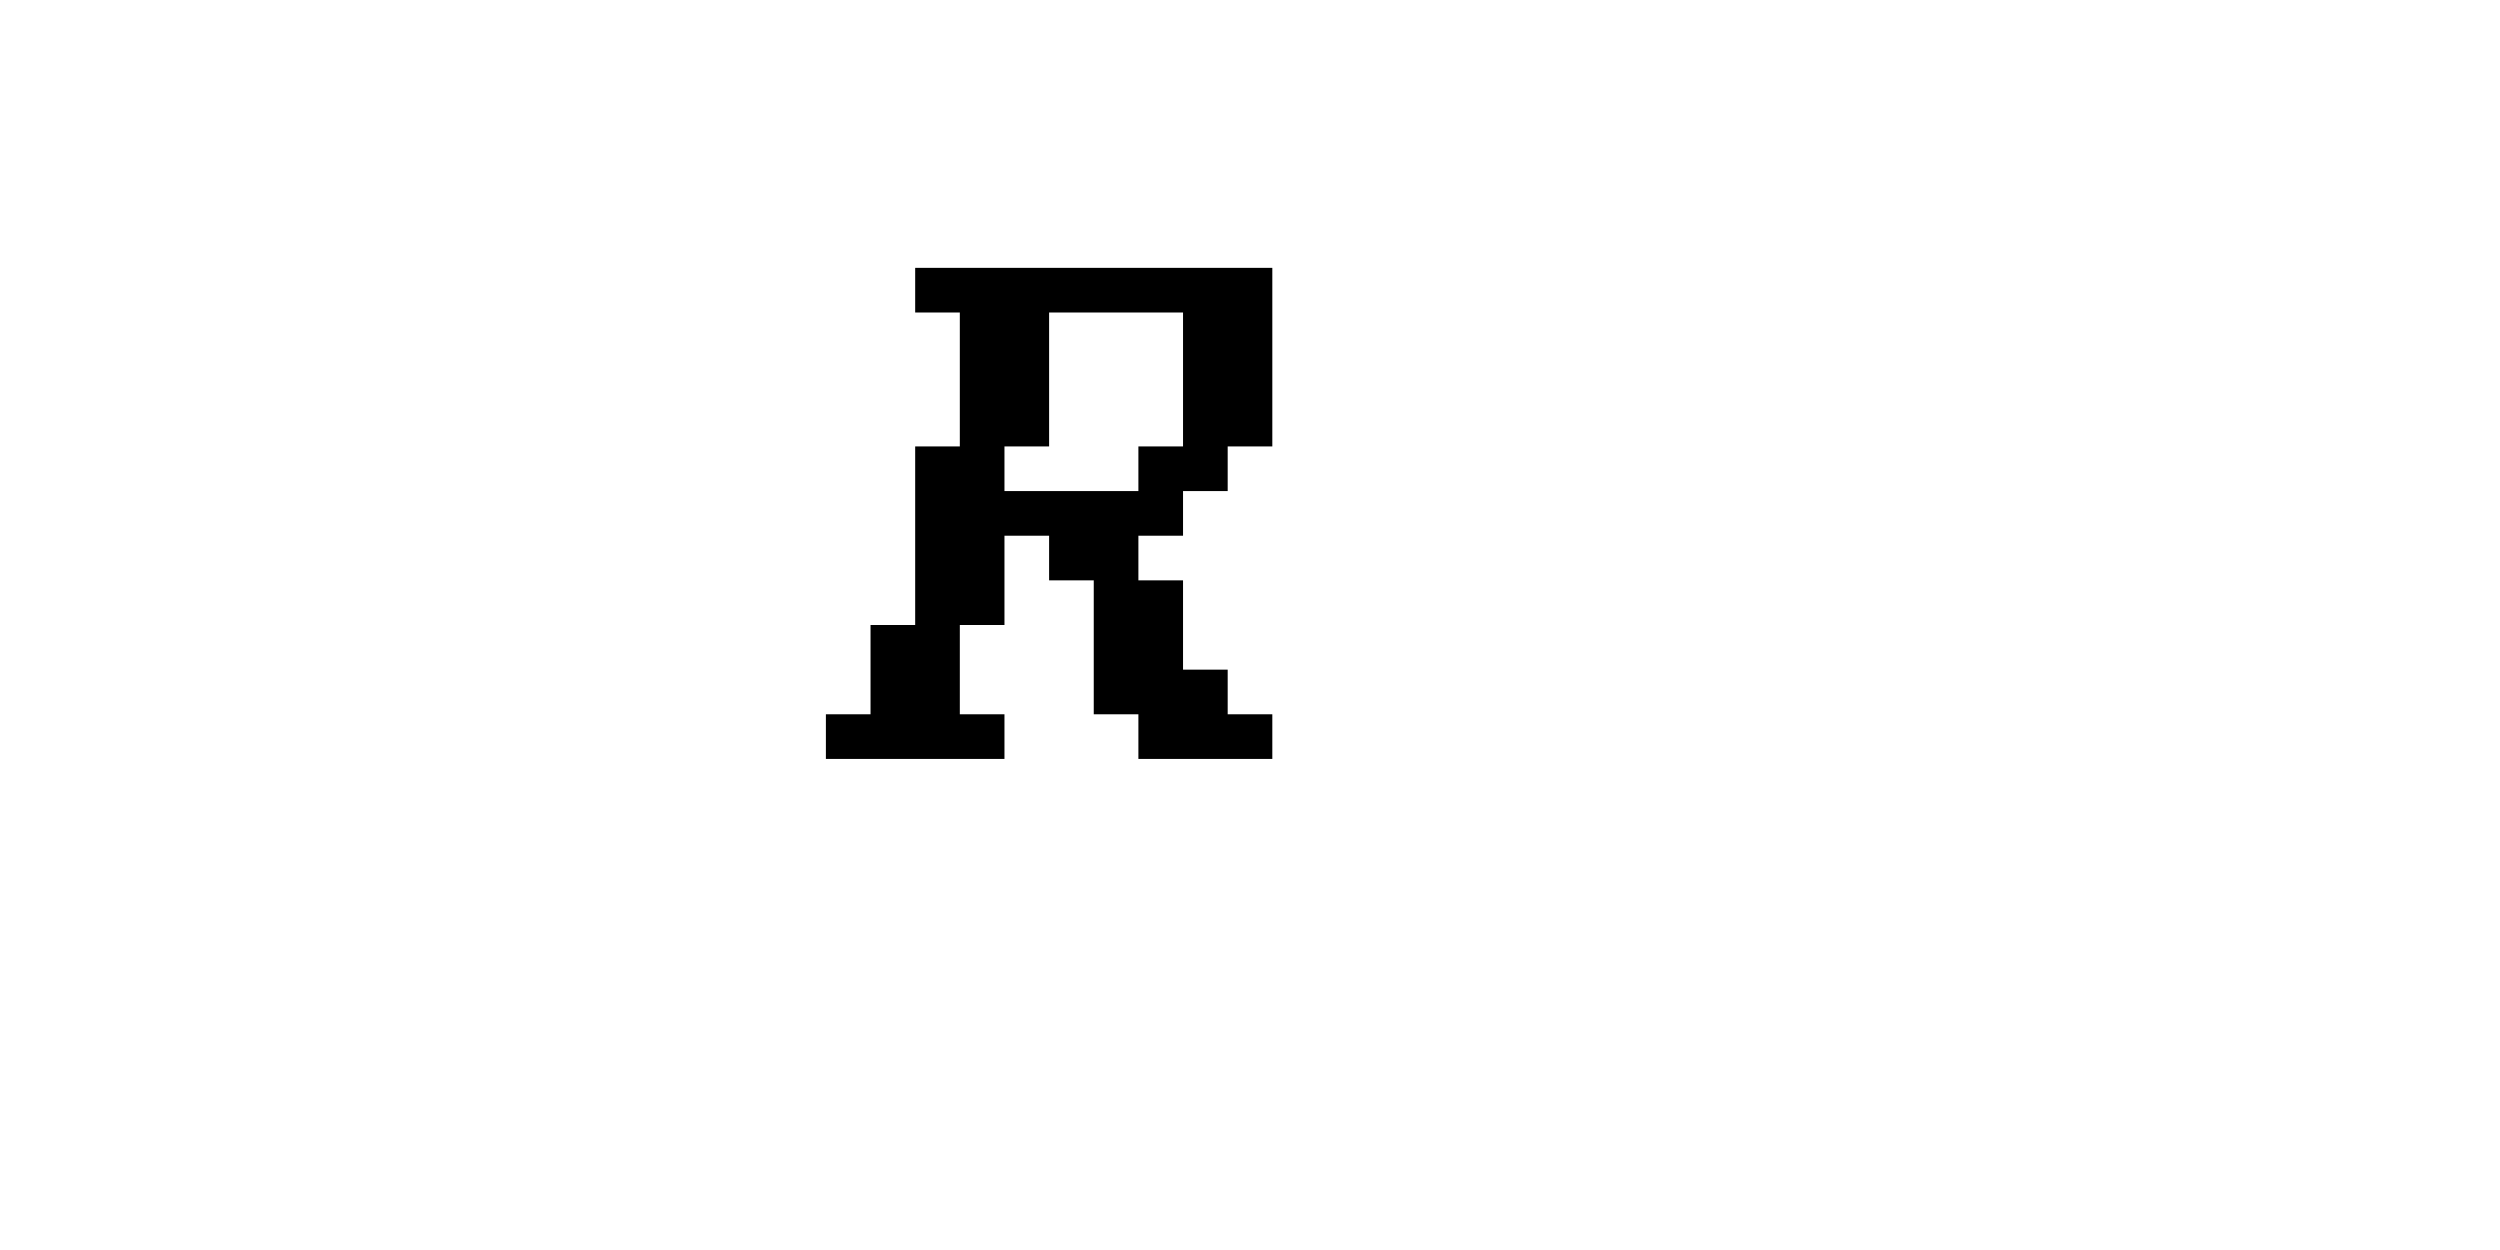 <svg width="200" height="100" viewBox="0 0 21 28" xmlns="http://www.w3.org/2000/svg">
    <defs/>
    <path fill="#000000" stroke="none" d="M 1 16 L 1 17 L 2 17 L 3 17 L 4 17 L 5 17 L 5 16 L 4 16 L 4 15 L 4 14 L 5 14 L 5 13 L 5 12 L 6 12 L 6 13 L 7 13 L 7 14 L 7 15 L 7 16 L 8 16 L 8 17 L 9 17 L 10 17 L 11 17 L 11 16 L 10 16 L 10 15 L 9 15 L 9 14 L 9 13 L 8 13 L 8 12 L 9 12 L 9 11 L 10 11 L 10 10 L 11 10 L 11 9 L 11 8 L 11 7 L 11 6 L 10 6 L 9 6 L 8 6 L 7 6 L 6 6 L 5 6 L 4 6 L 3 6 L 3 7 L 4 7 L 4 8 L 4 9 L 4 10 L 3 10 L 3 11 L 3 12 L 3 13 L 3 14 L 2 14 L 2 15 L 2 16 L 1 16 M 5 10 L 6 10 L 6 9 L 6 8 L 6 7 L 7 7 L 8 7 L 9 7 L 9 8 L 9 9 L 9 10 L 8 10 L 8 11 L 7 11 L 6 11 L 5 11 L 5 10"/>
</svg>
